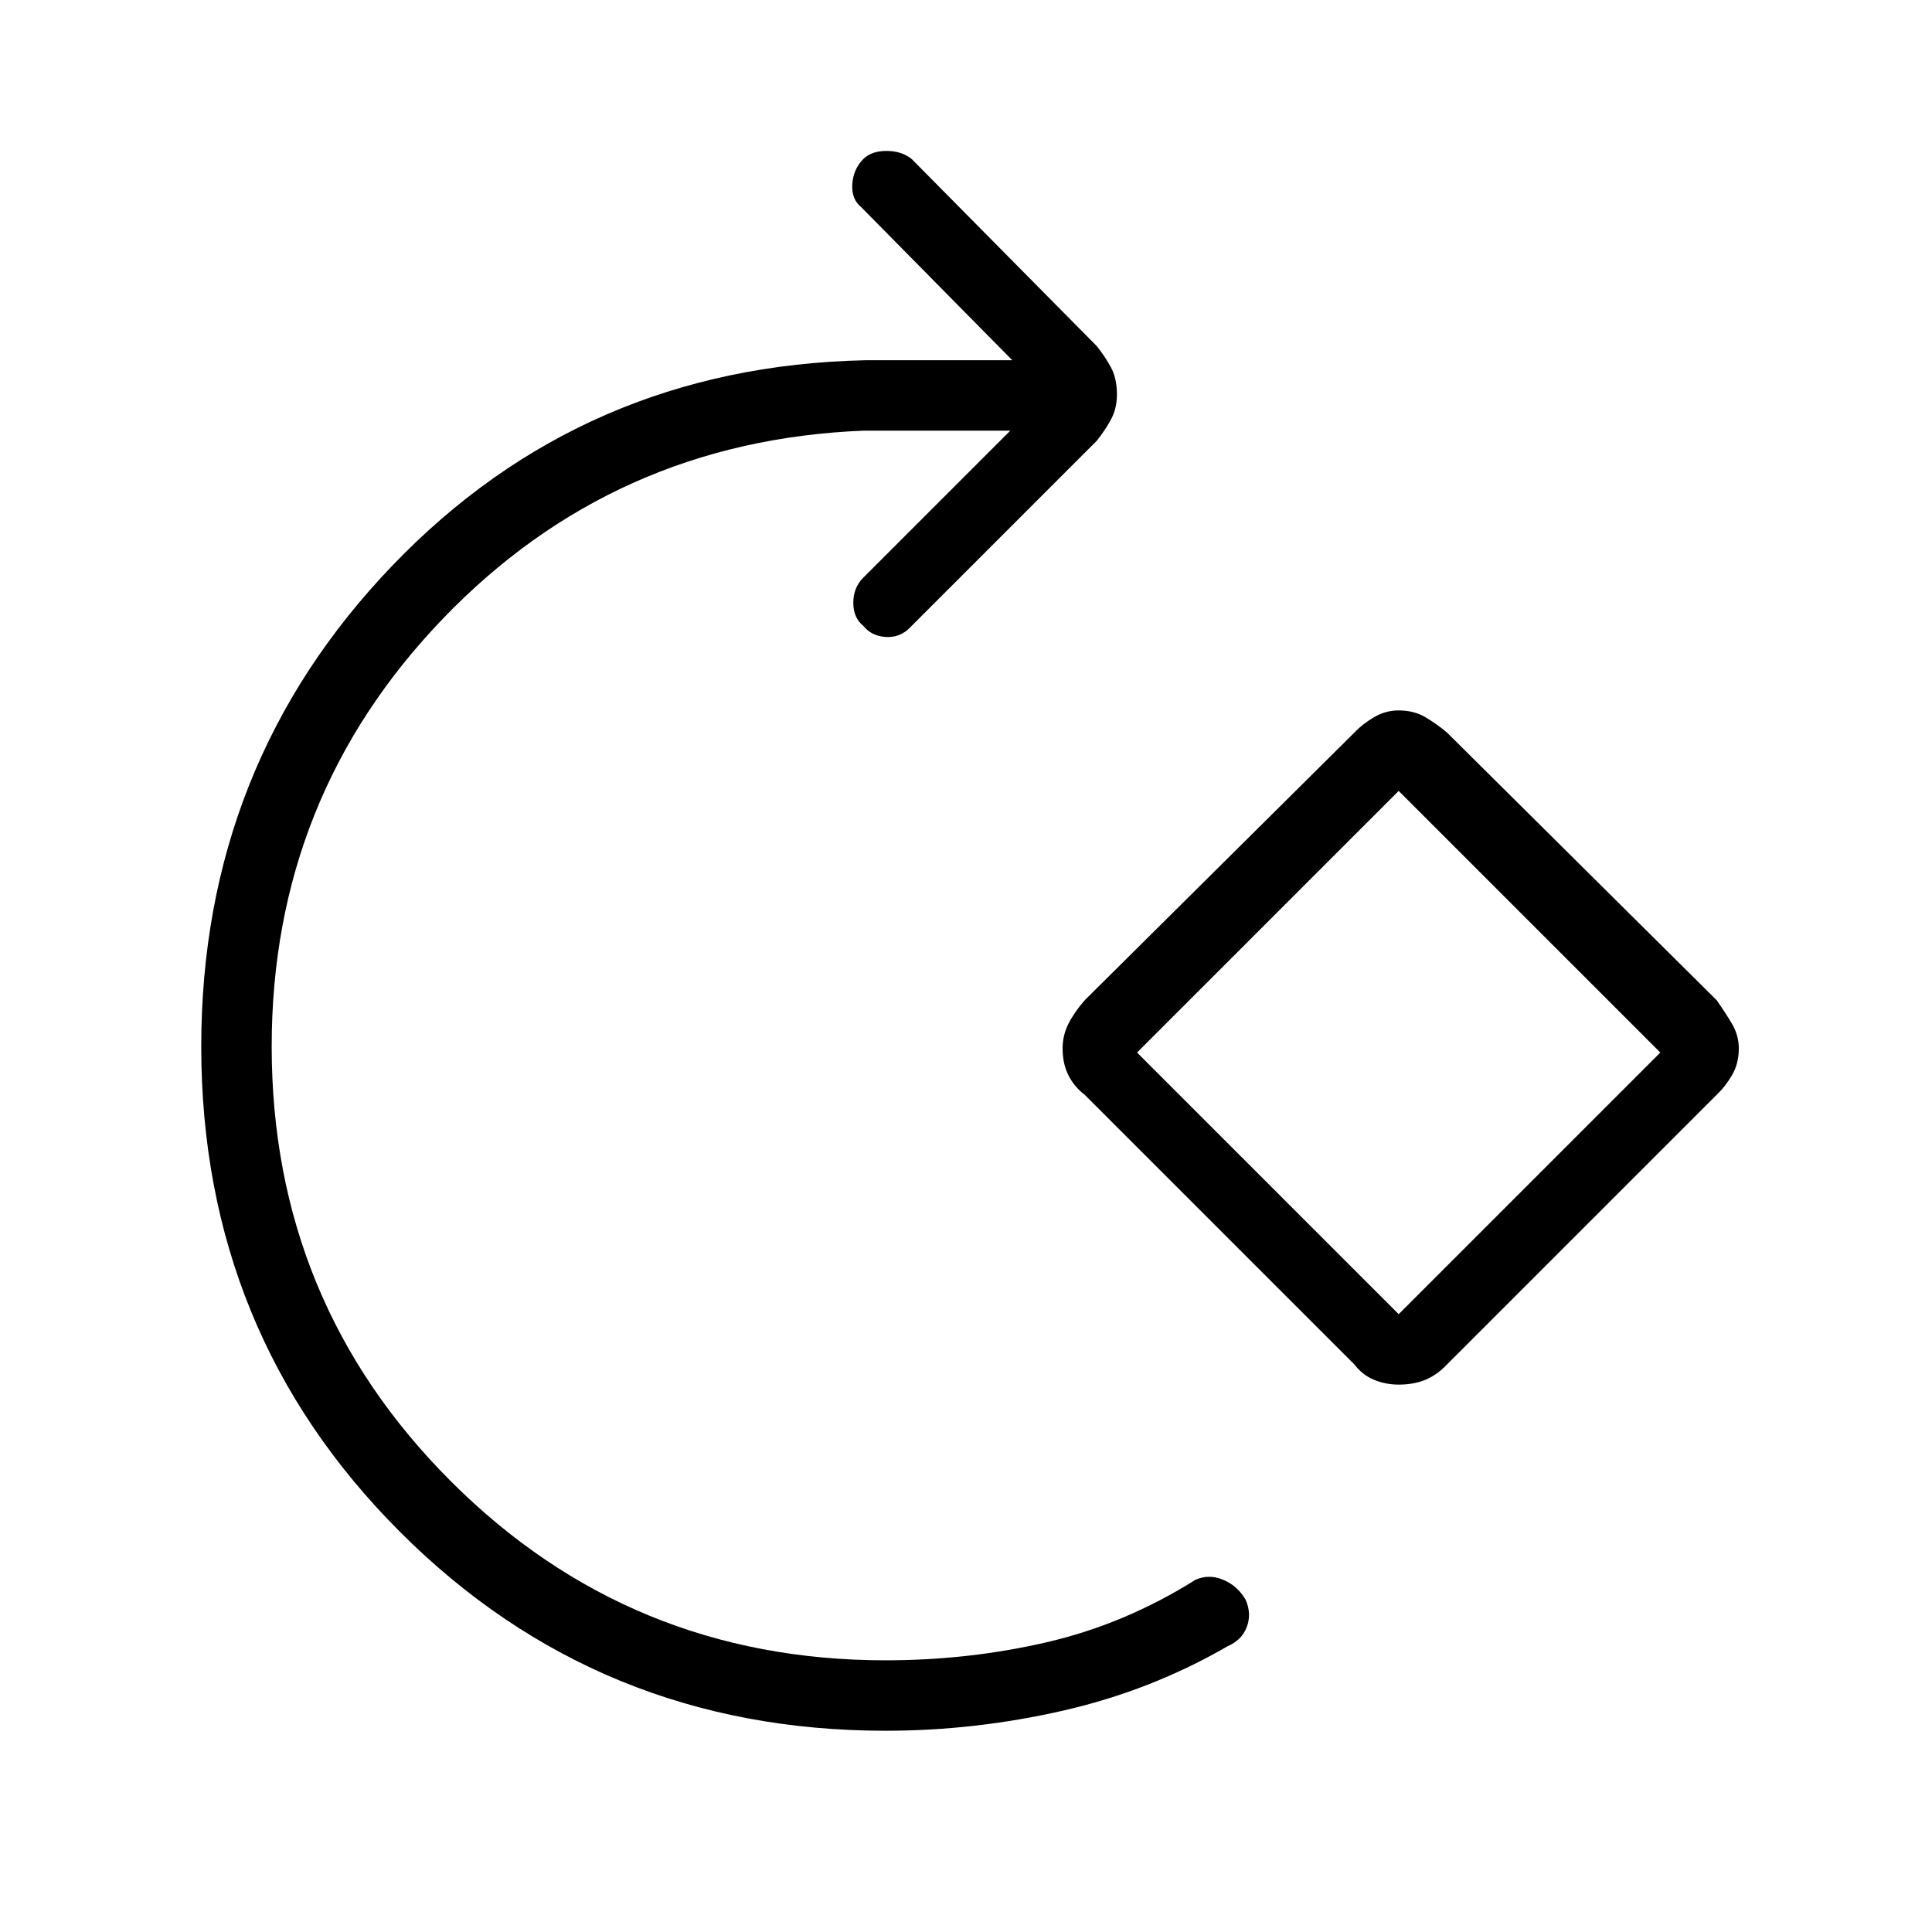 <svg xmlns="http://www.w3.org/2000/svg" height="48" viewBox="0 -960 960 960" width="48"><path d="M440-100q-142.42 0-241.21-98.79Q100-297.58 100-440q0-140 95-239t235-102h73l-75-76q-5-4-4.5-11.5T429-881q4-4 11.5-4t12.5 4l92 93q4 5 7 10.5t3 13.5q0 7-3 12.5t-7 10.5l-93 93q-5 5-12 4.5t-11-5.5q-5-4-5-11.5t5-12.5l73-73h-73q-124 5-209 93.5T135-440q0 127 89 216t216 89q41.4 0 80.2-9 38.8-9 73.8-31 6.67-3 13.83 0 7.17 3 11.17 10 3 7 .5 13.5T610-142q-38 22-81.75 32-43.76 10-88.25 10Zm233-182L539-416q-5.18-3.93-8.09-9.68T528-439q0-6.57 2.91-12.32T539-463l134-133q3.93-4.18 9.68-7.59T695-607q7.57 0 13.32 3.41T719-596l134 133q4.18 5.93 7.59 11.68T864-439q0 7.57-3.41 13.32T853-416L719-282q-4.93 5.18-10.68 7.59T695-272q-6.57 0-12.32-2.41T673-282Zm22-25 130-130-130-130-130 130 130 130Zm0-130Z"/></svg>